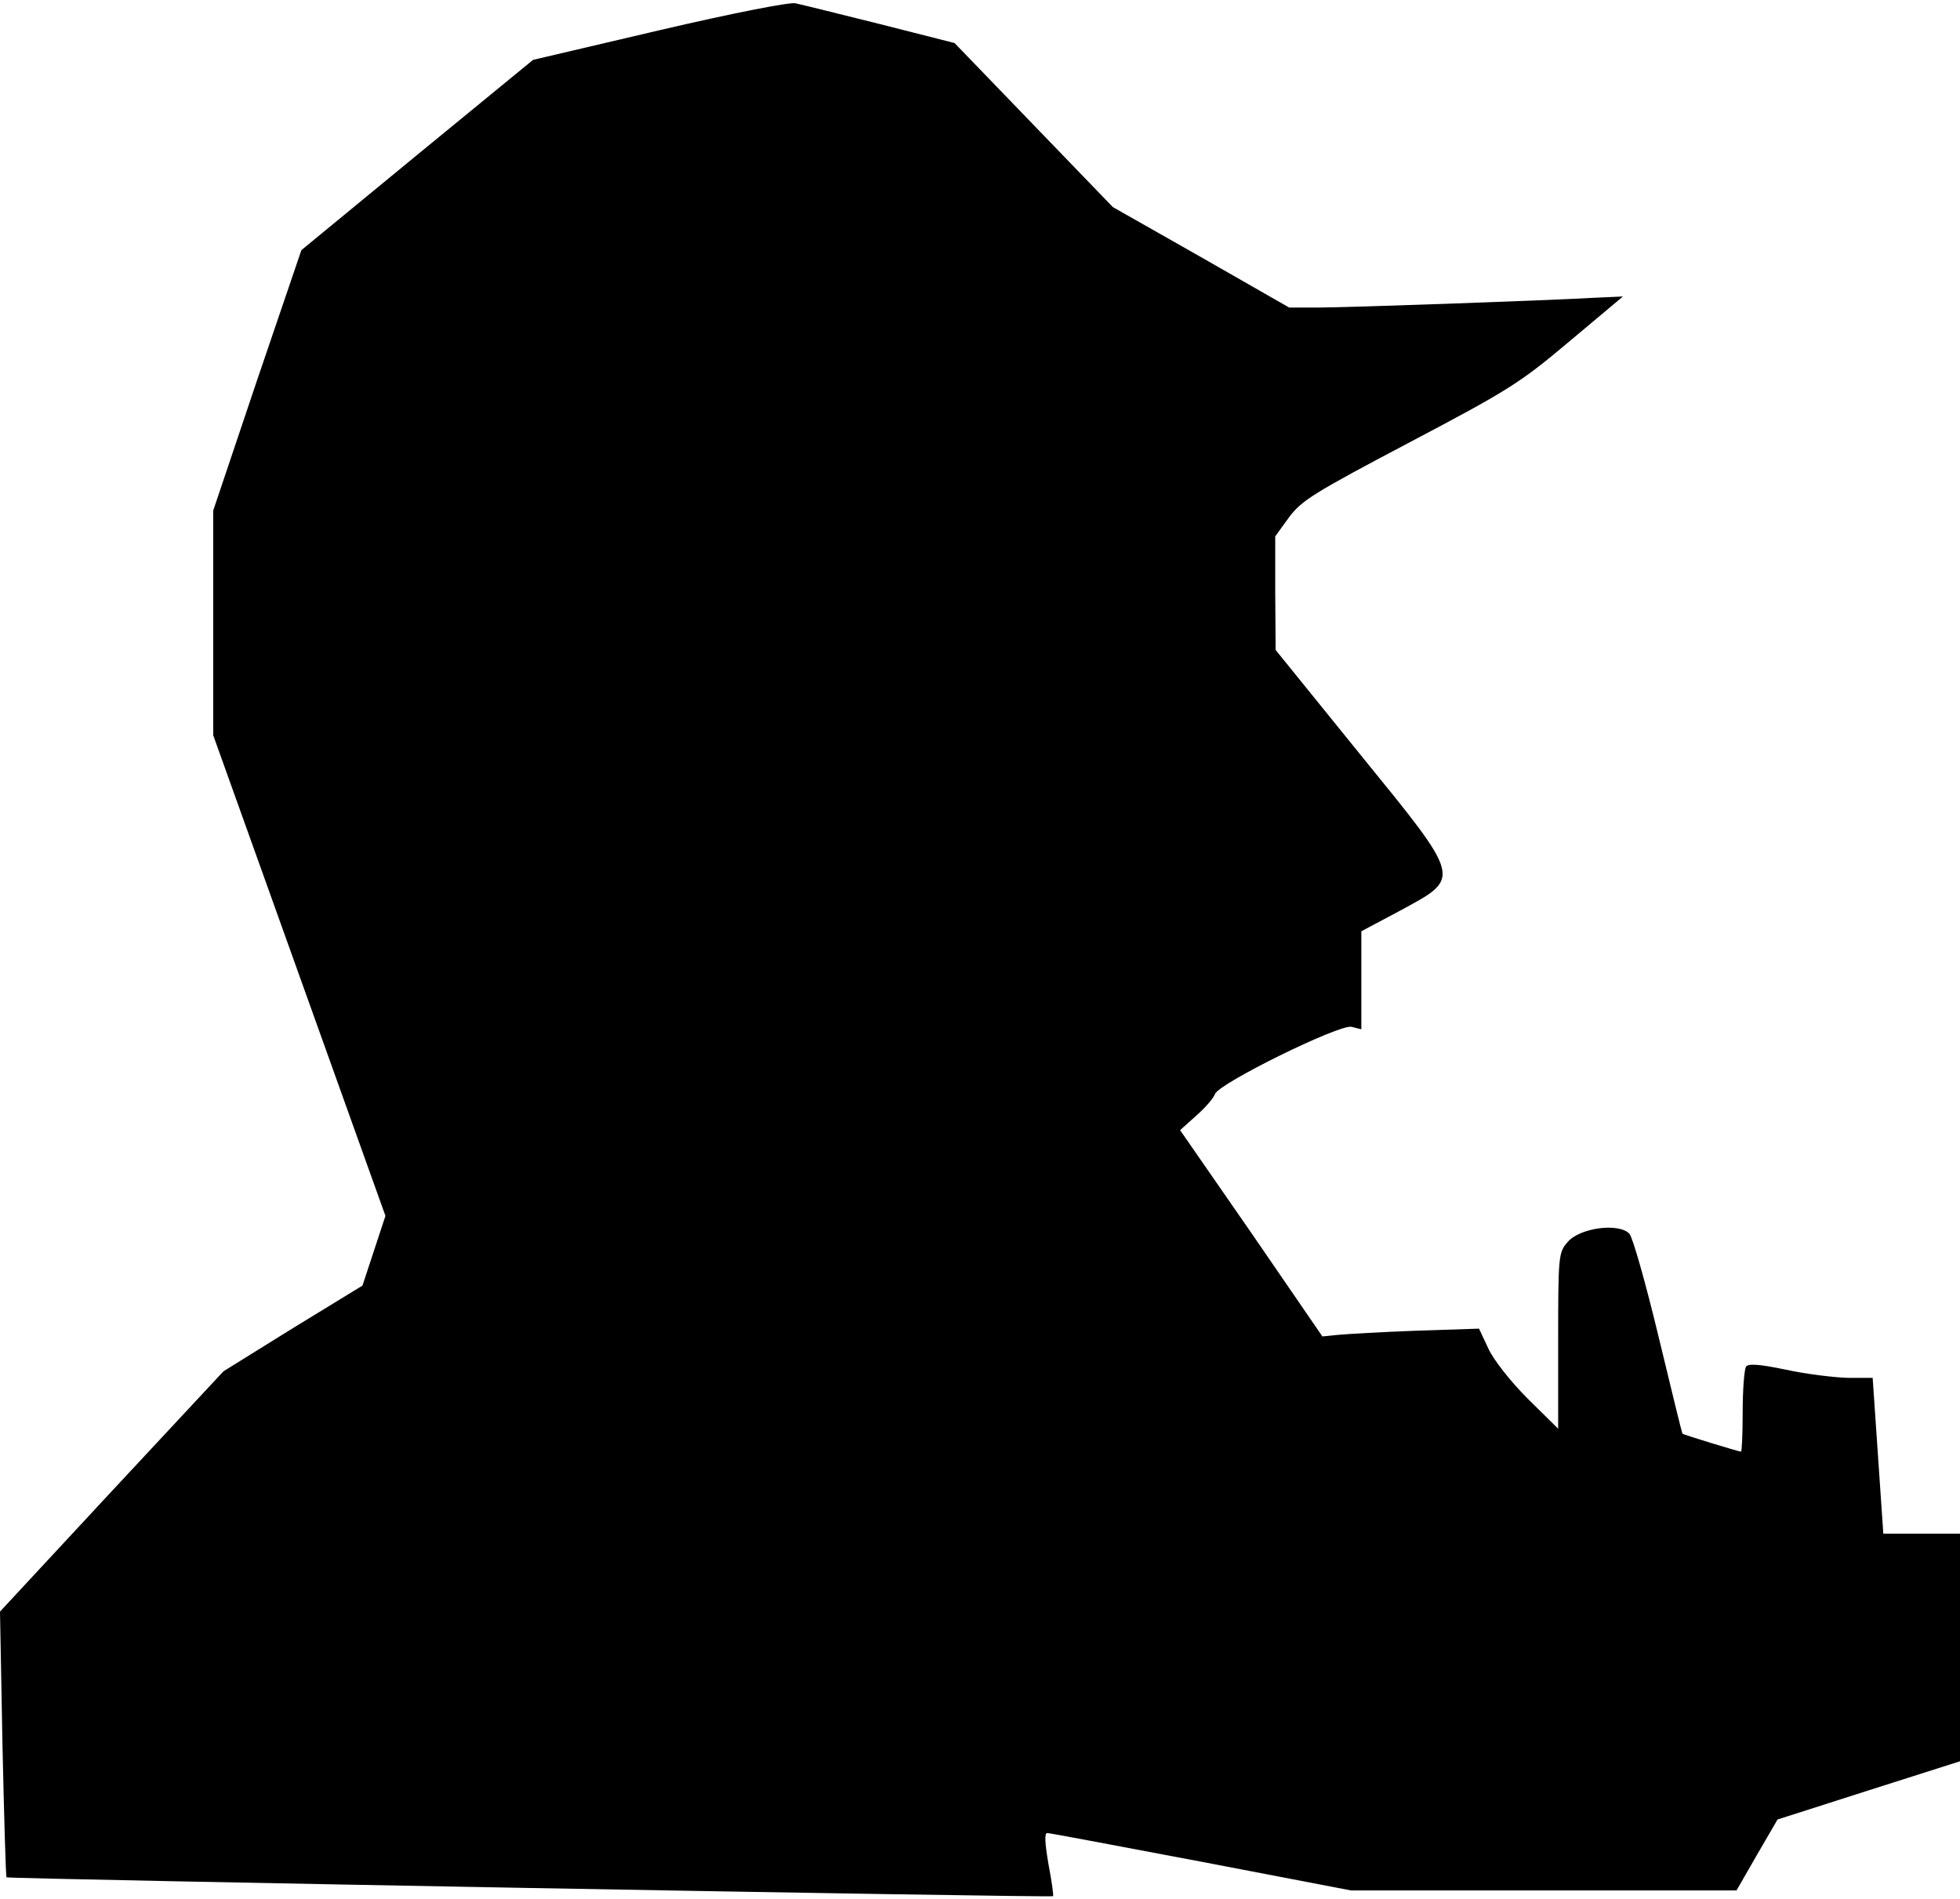 <?xml version="1.0" standalone="no"?>
<!DOCTYPE svg PUBLIC "-//W3C//DTD SVG 20010904//EN"
 "http://www.w3.org/TR/2001/REC-SVG-20010904/DTD/svg10.dtd">
<svg version="1.0" xmlns="http://www.w3.org/2000/svg"
 width="478pt" height="463pt" viewBox="0 0 478 463"
 preserveAspectRatio="xMidYMid meet">
<g transform="translate(0,463) scale(0.1,-0.1)"
fill="#000000" stroke="none">
<path fill="#000000" stroke="none" d="M1607 4556 l-307 -72 -283 -232 -282
-232 -108 -317 -107 -318 0 -274 0 -274 210 -586 210 -586 -28 -85 -28 -85
-170 -104 -169 -105 -273 -293 -272 -293 6 -323 c4 -177 8 -324 10 -325 3 -4
2547 -50 2552 -46 2 1 -3 36 -11 78 -9 53 -10 76 -3 76 6 0 175 -32 376 -70
l365 -70 470 0 470 0 50 87 50 86 222 71 223 71 0 278 0 277 -94 0 -93 0 -13
190 -13 190 -61 0 c-33 1 -101 9 -151 20 -67 14 -92 15 -97 7 -4 -7 -8 -56 -8
-109 0 -54 -2 -98 -4 -98 -5 0 -140 41 -143 44 -1 1 -27 107 -58 236 -31 129
-63 242 -71 251 -25 28 -122 15 -151 -20 -22 -25 -23 -33 -23 -241 l0 -214
-74 73 c-42 42 -83 94 -96 122 l-23 49 -151 -5 c-83 -3 -169 -8 -191 -10 l-40
-4 -173 252 -174 251 40 36 c22 19 42 43 45 52 9 26 304 171 333 164 l24 -6 0
119 0 120 94 50 c151 82 154 73 -99 384 l-204 252 -1 139 0 138 34 47 c31 41
60 59 295 183 243 128 269 145 389 246 l130 109 -67 -3 c-122 -7 -607 -24
-677 -24 l-70 0 -215 123 -215 122 -193 200 -193 200 -181 46 c-100 25 -193
48 -207 51 -15 3 -153 -24 -333 -66z"/>
</g>
</svg>
